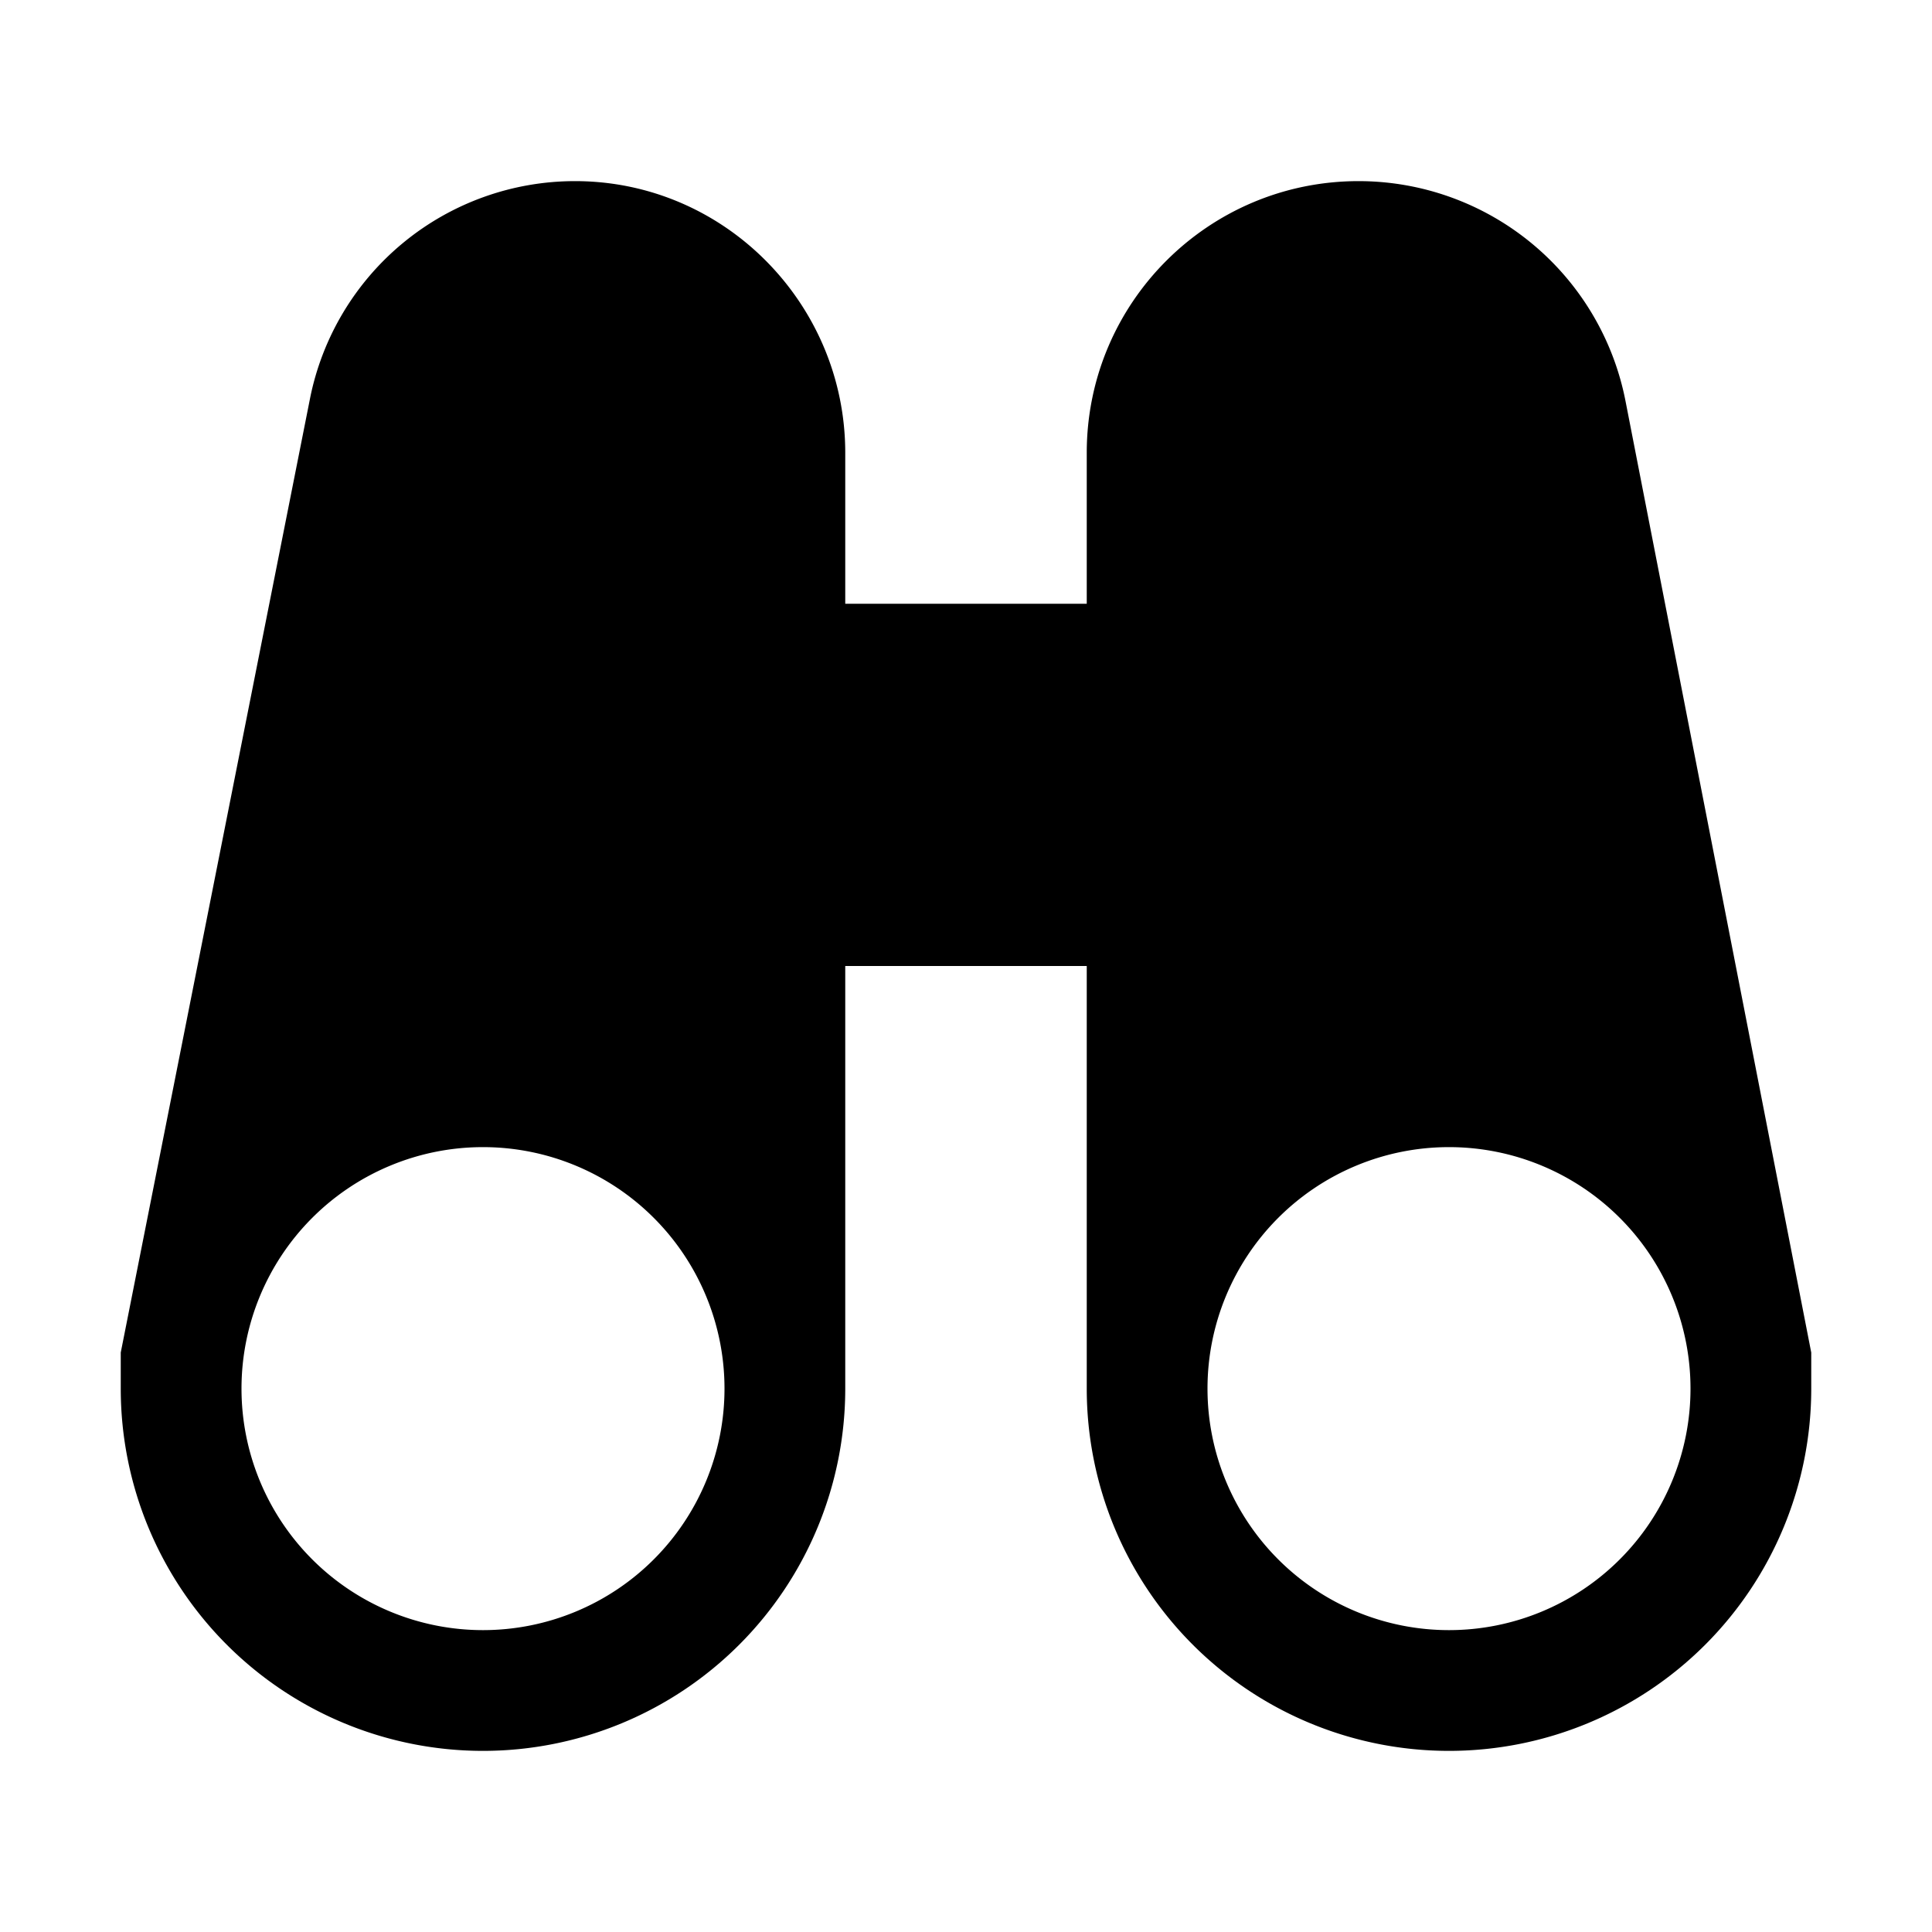 <svg xmlns="http://www.w3.org/2000/svg" width="32" height="32" fill="currentColor"><path d="M18 23v-7h-4v7a6 6 0 0 1-12 0v-.598L5.134 6.605A4.476 4.476 0 0 1 9.524 3C12.005 3 14 5.037 14 7.5V10h4V7.5C18 5.014 20.017 3 22.502 3a4.505 4.505 0 0 1 4.421 3.64L30 22.403V23a6 6 0 0 1-12 0ZM4 23a4 4 0 1 0 8 0 4 4 0 0 0-8 0Zm16 0a4 4 0 1 0 8 0 4 4 0 0 0-8 0Z"/></svg>